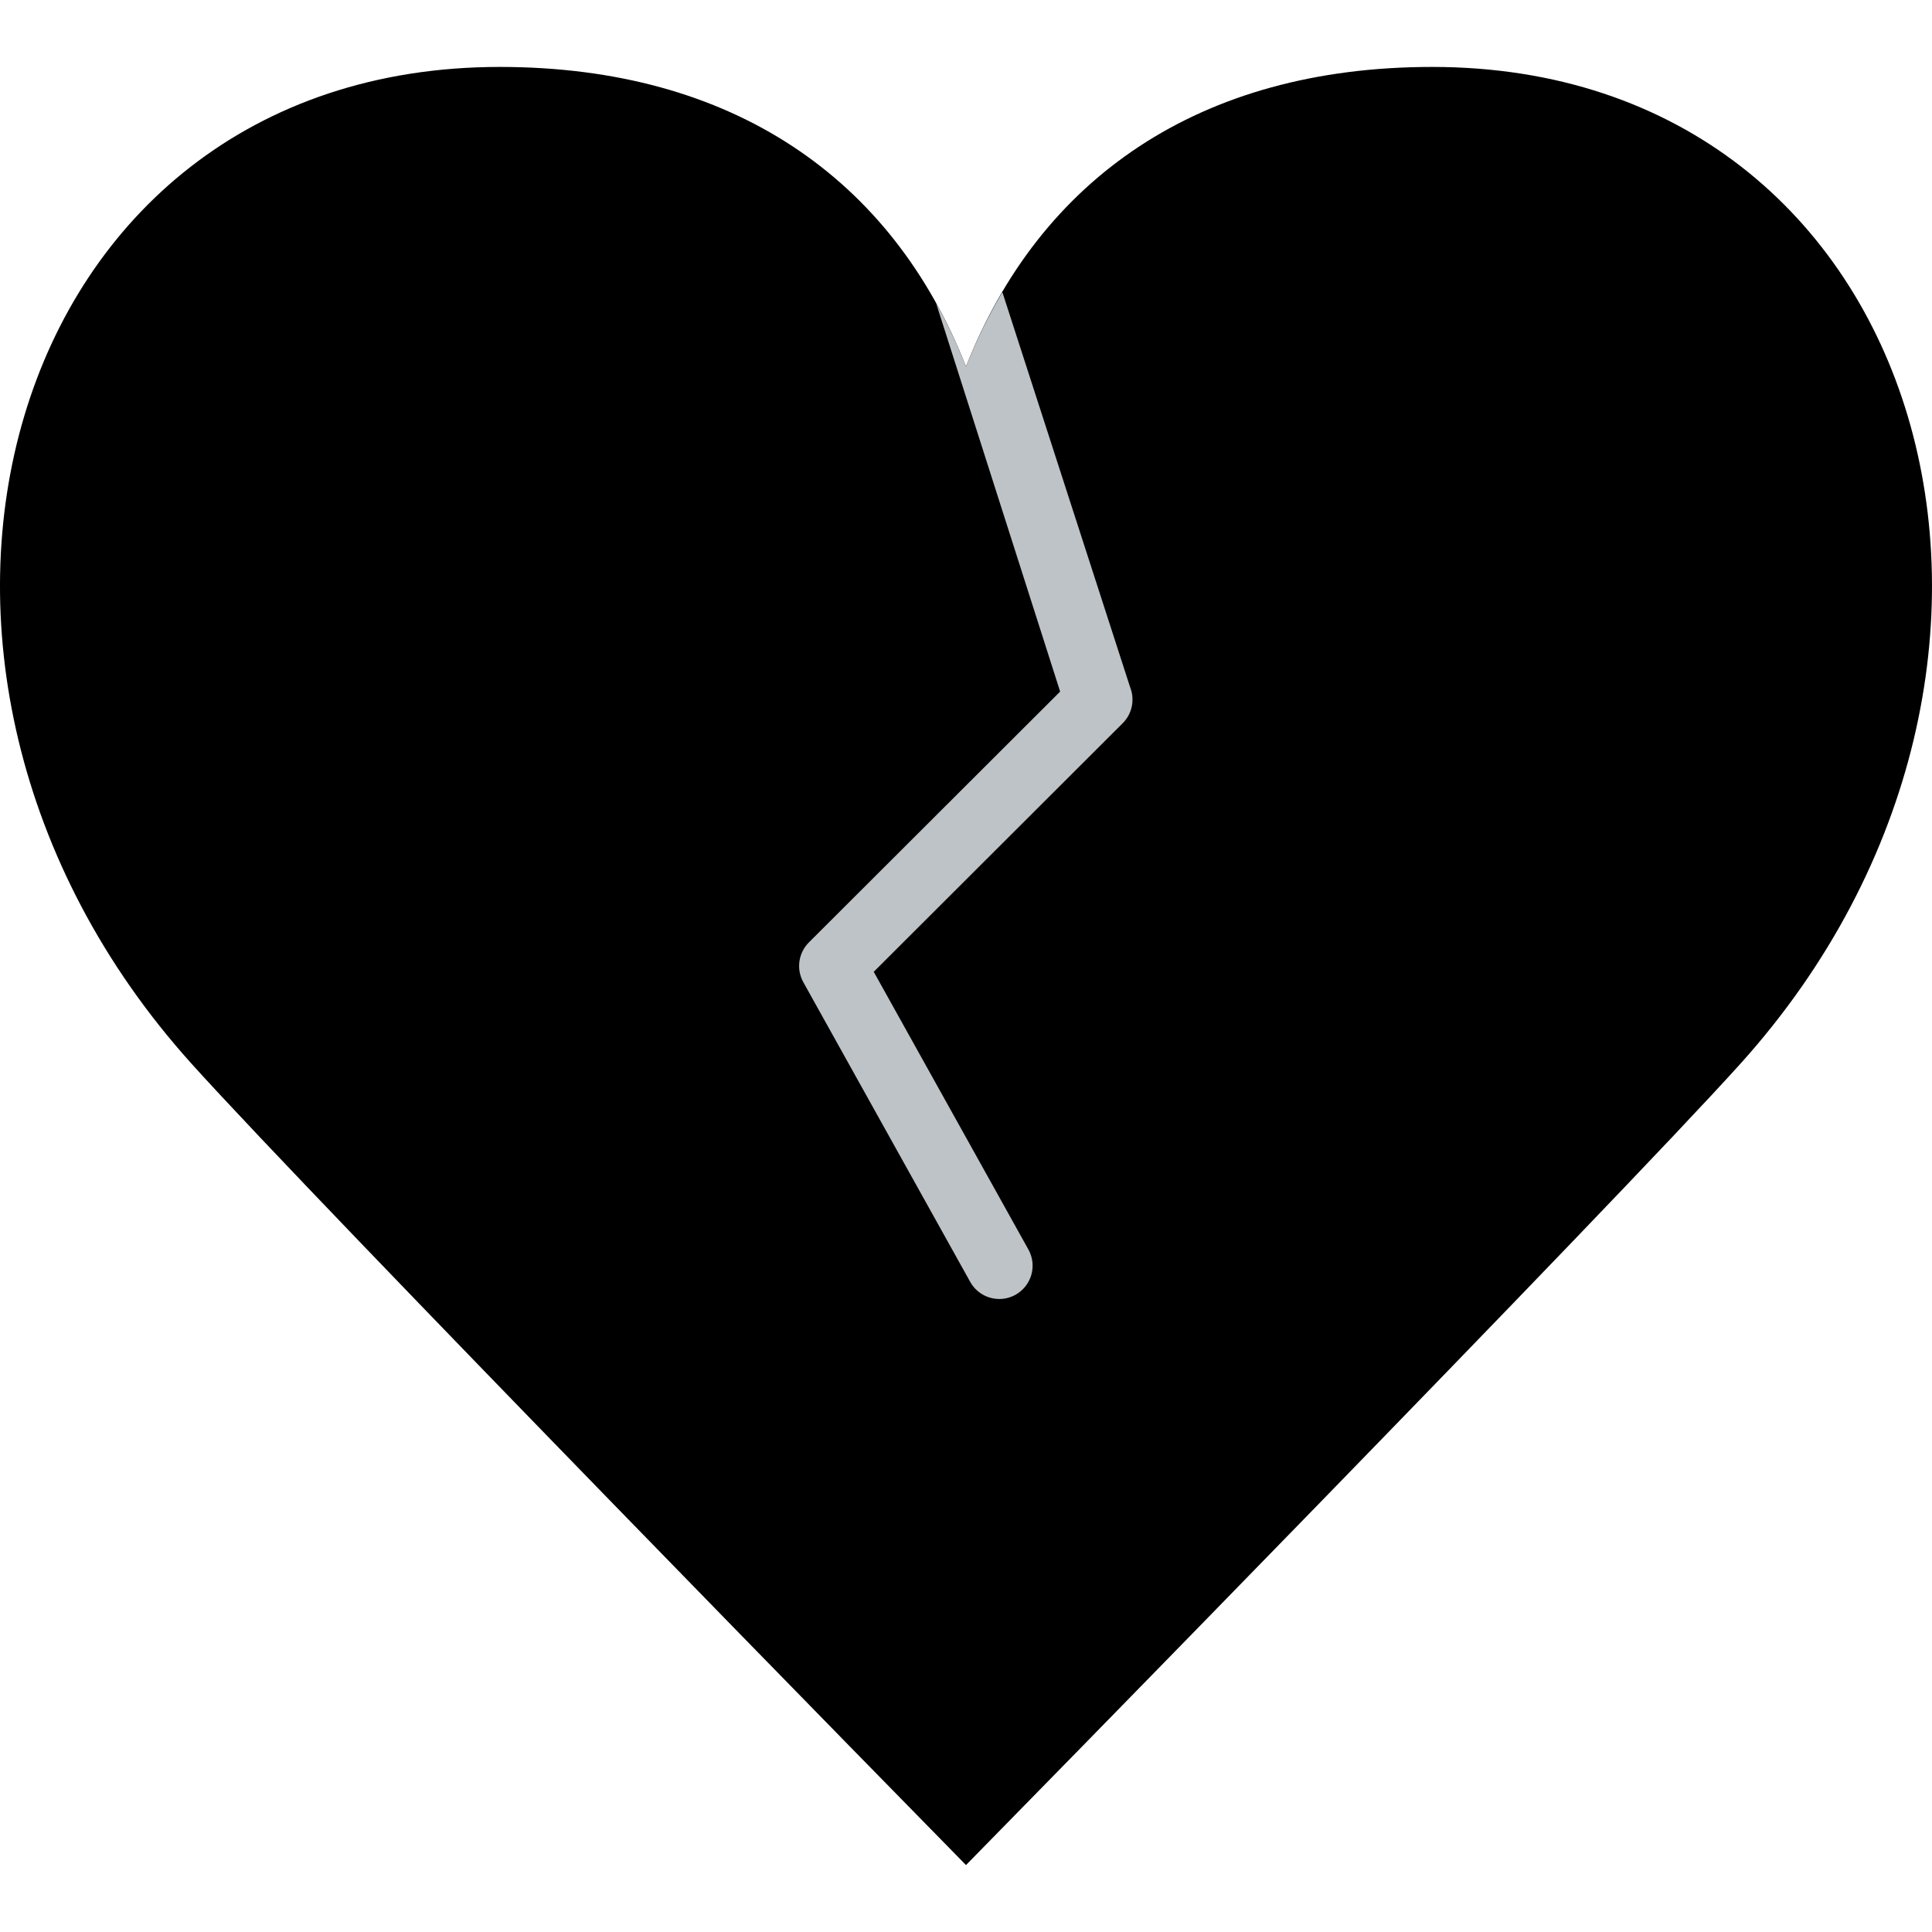<?xml version="1.0" encoding="iso-8859-1"?>
<!-- Generator: Adobe Illustrator 19.0.0, SVG Export Plug-In . SVG Version: 6.00 Build 0)  -->
<svg version="1.1" id="Layer_1" xmlns="http://www.w3.org/2000/svg" xmlns:xlink="http://www.w3.org/1999/xlink" x="0px" y="0px"
	 viewBox="0 0 503.497 503.497" style="enable-background:new 0 0 503.497 503.497;" xml:space="preserve">
<g>
	<path style="fill:#000000;" d="M373.24,17.443c-60.746,0-102.287,29.175-121.492,78.102
		c-19.204-48.926-60.746-78.102-121.492-78.102c-130.169,0-173.559,156.203-80.41,259.688
		c33.063,36.734,193.206,200.079,201.902,208.922c8.695-8.843,168.839-172.188,201.902-208.922
		C546.799,173.647,503.409,17.443,373.24,17.443"/>
	<path style="fill:#BDC3C7;" d="M260.435,338.528c1.432,0,2.881-0.356,4.209-1.093c4.191-2.334,5.701-7.619,3.367-11.802
		l-40.309-72.374l64.894-64.79c2.456-2.456,3.211-6.144,1.927-9.372L261.225,76.132c-3.575,6.075-6.769,12.522-9.476,19.413
		c-2.282-5.806-4.894-11.316-7.801-16.549l32.334,101.237l-65.484,65.371c-2.742,2.742-3.332,6.977-1.449,10.361l43.494,78.102
		C254.43,336.923,257.389,338.528,260.435,338.528"/>
</g>
<g>
</g>
<g>
</g>
<g>
</g>
<g>
</g>
<g>
</g>
<g>
</g>
<g>
</g>
<g>
</g>
<g>
</g>
<g>
</g>
<g>
</g>
<g>
</g>
<g>
</g>
<g>
</g>
<g>
</g>
</svg>
